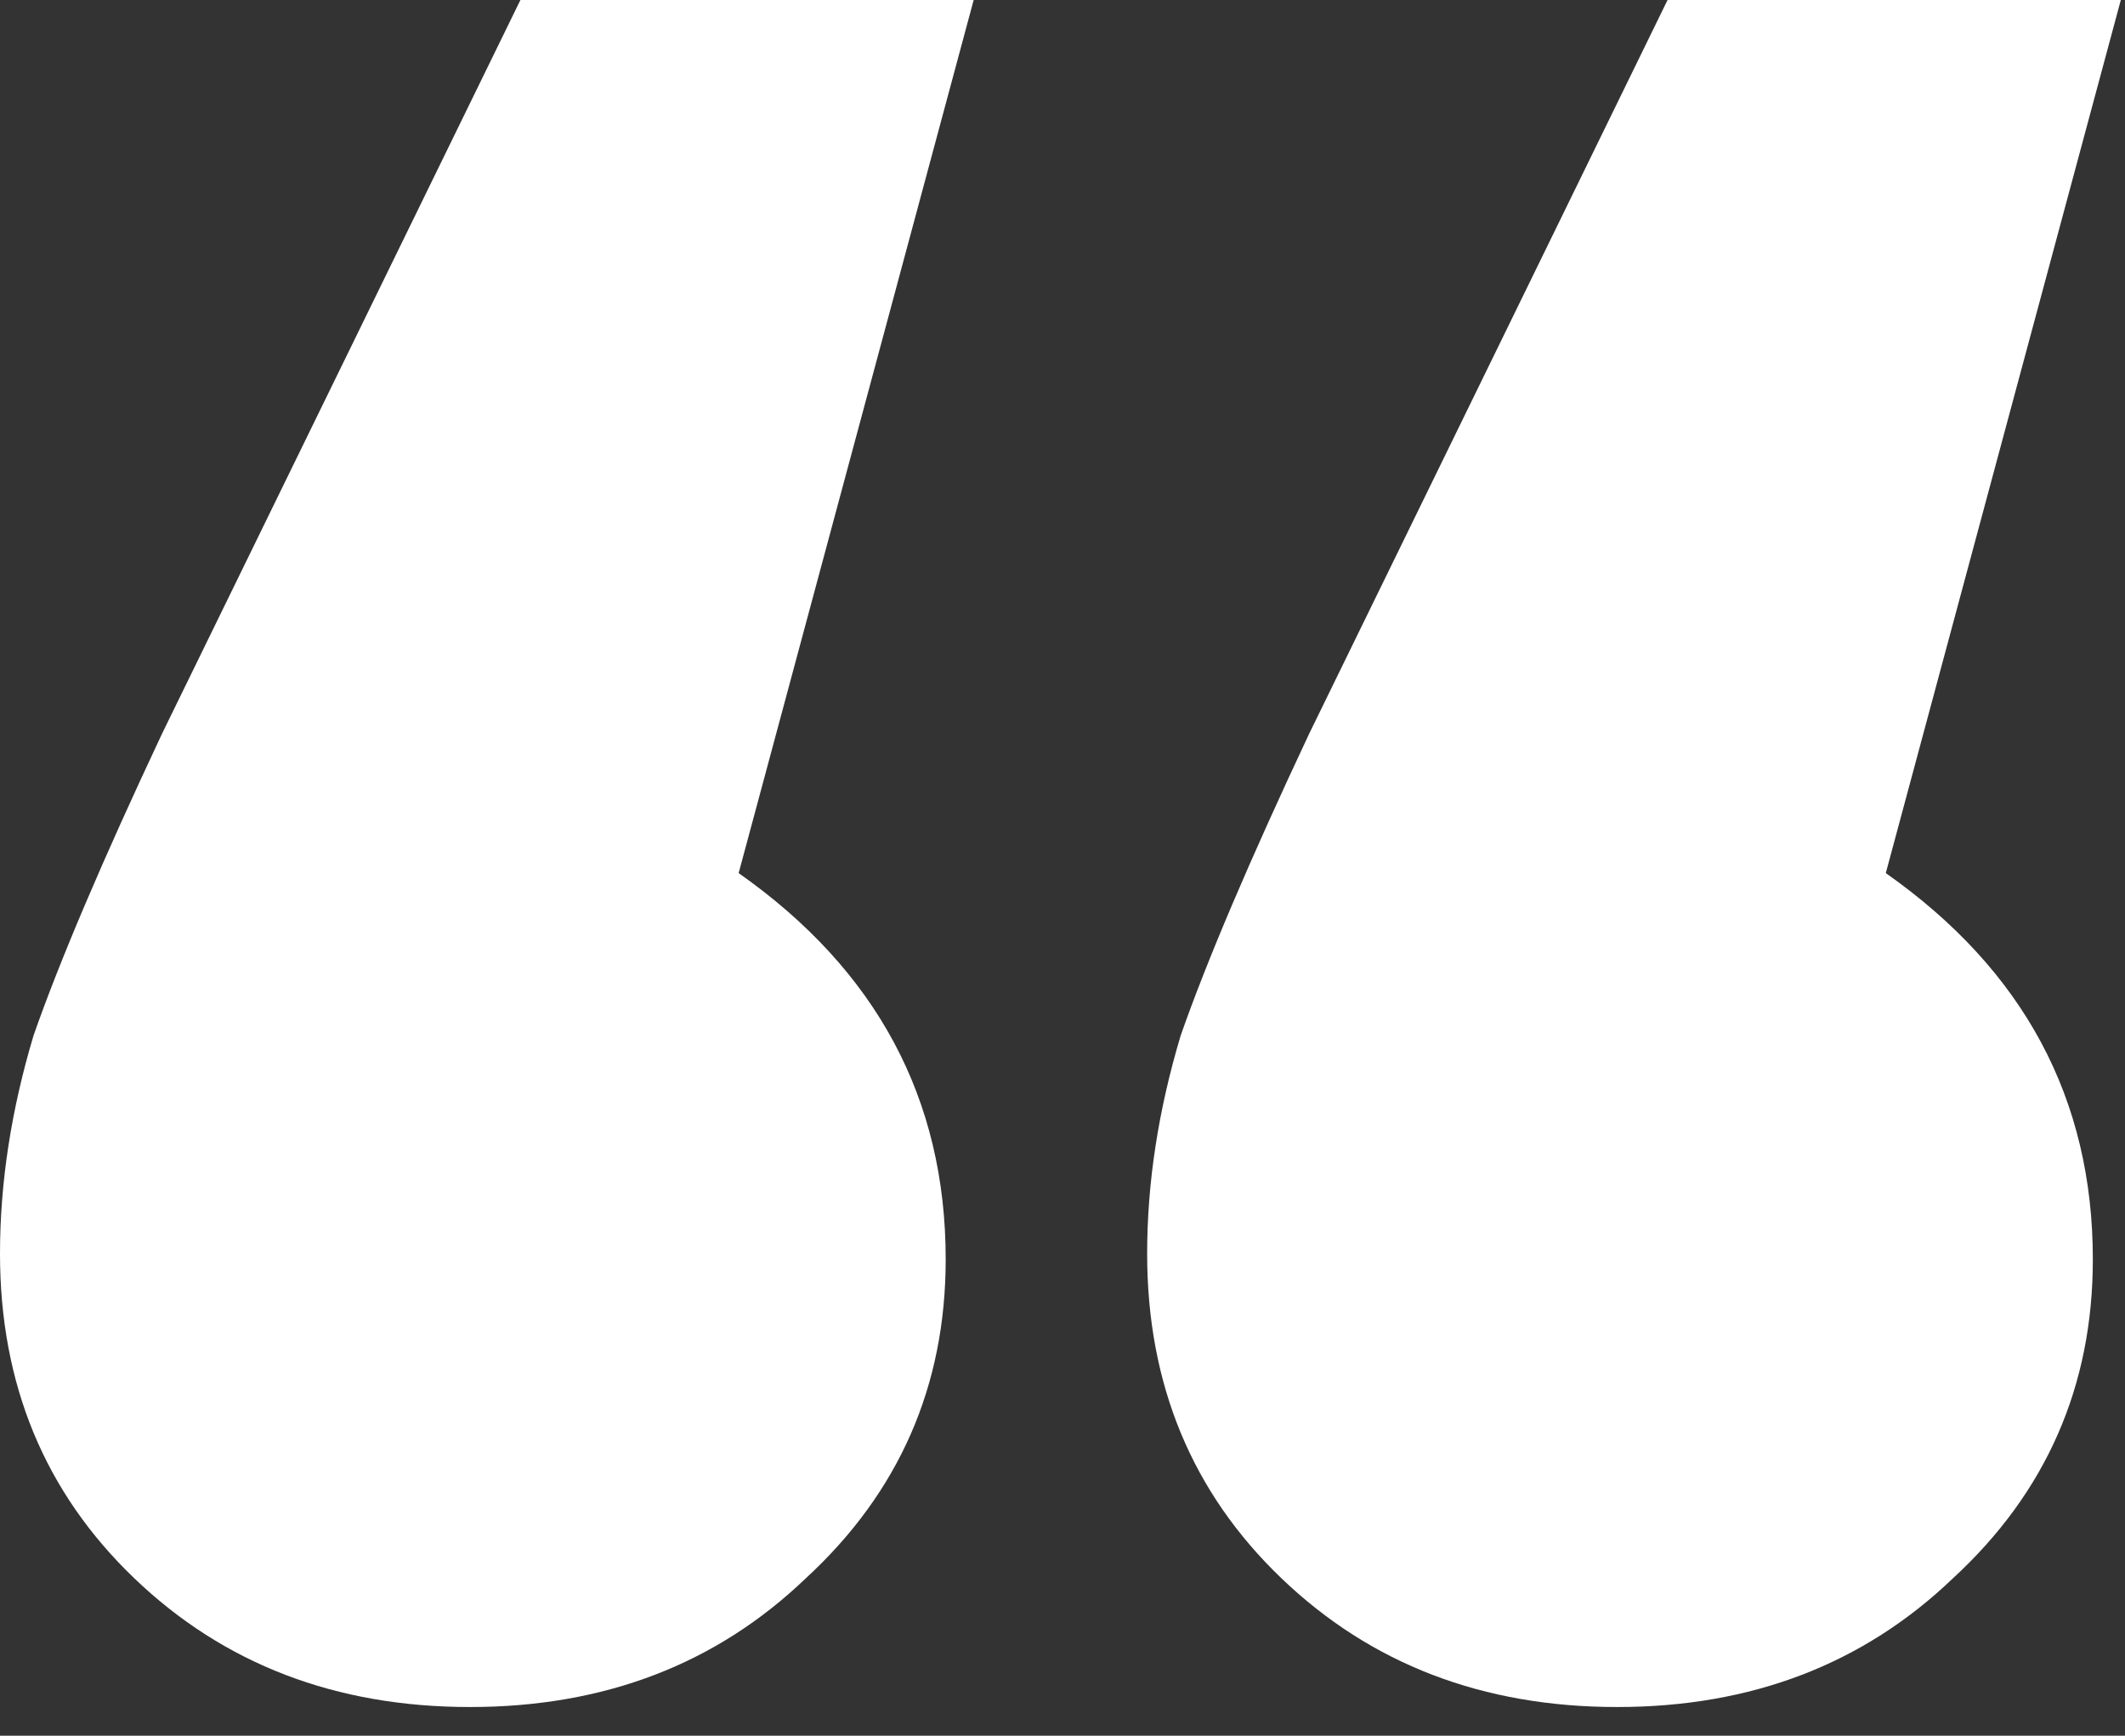 <svg width="60" height="49" viewBox="0 0 60 49" fill="none" xmlns="http://www.w3.org/2000/svg">
<rect x="0" y="0" width="60" height="49" fill="#333333" stroke="none"/>
<path d="M13.272 48.19C9.48 48.19 6.32 46.979 3.792 44.556C1.264 42.133 0 39.079 0 35.392C0 33.391 0.316 31.337 0.948 29.23C1.685 27.123 2.897 24.279 4.582 20.698L14.694 0H27.492L20.856 24.648C24.753 27.387 26.702 31.021 26.702 35.55C26.702 39.131 25.385 42.133 22.752 44.556C20.224 46.979 17.064 48.19 13.272 48.19ZM45.662 48.19C41.87 48.19 38.71 46.979 36.182 44.556C33.654 42.133 32.39 39.079 32.39 35.392C32.39 33.391 32.706 31.337 33.338 29.23C34.075 27.123 35.287 24.279 36.972 20.698L47.084 0H59.882L53.246 24.648C57.143 27.387 59.092 31.021 59.092 35.55C59.092 39.131 57.775 42.133 55.142 44.556C52.614 46.979 49.454 48.19 45.662 48.19Z" fill="white"/>
</svg>
